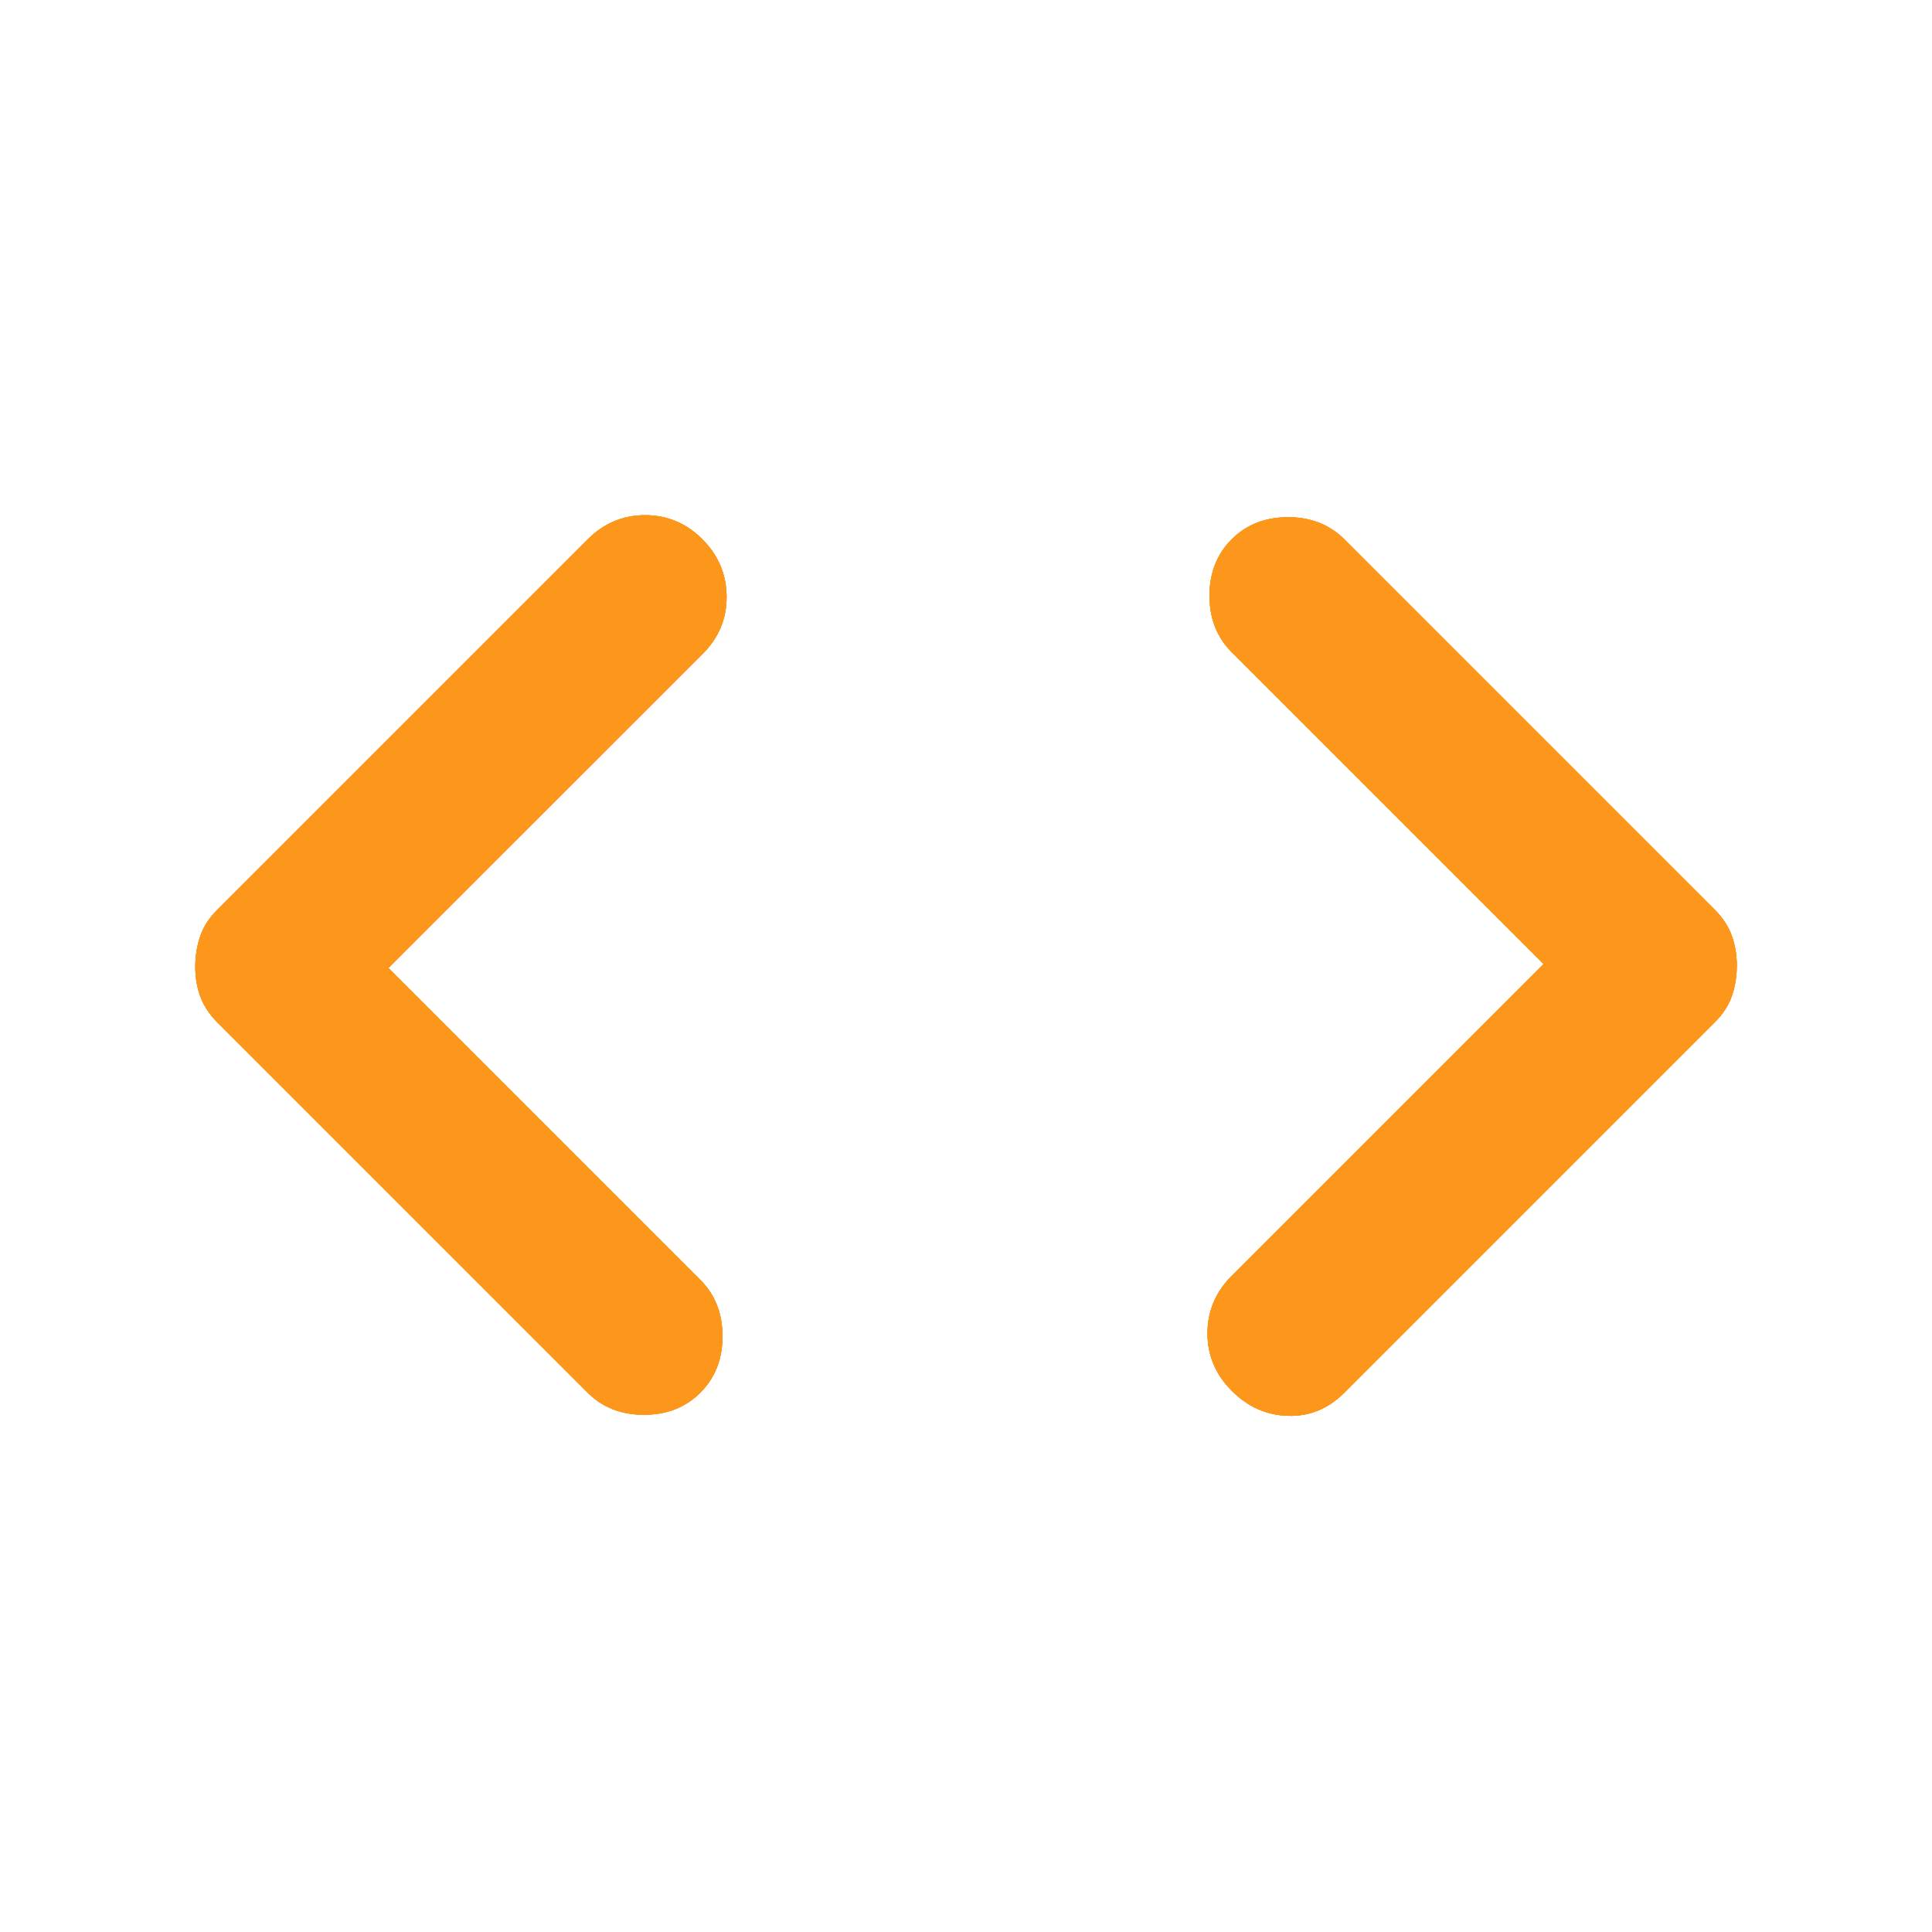 <svg width="24" height="24" viewBox="0 0 24 24" fill="none" xmlns="http://www.w3.org/2000/svg">
<path d="M4.825 12.025L8.7 15.9C8.883 16.083 8.975 16.317 8.975 16.6C8.975 16.883 8.883 17.117 8.7 17.3C8.517 17.483 8.283 17.575 8 17.575C7.717 17.575 7.483 17.483 7.3 17.3L2.7 12.7C2.6 12.6 2.529 12.492 2.487 12.375C2.445 12.258 2.425 12.133 2.426 12C2.427 11.867 2.448 11.742 2.489 11.625C2.53 11.508 2.6 11.4 2.701 11.3L7.301 6.7C7.501 6.5 7.739 6.4 8.014 6.4C8.289 6.4 8.527 6.5 8.726 6.7C8.925 6.9 9.025 7.138 9.026 7.413C9.027 7.688 8.927 7.926 8.726 8.125L4.825 12.025ZM19.175 11.975L15.3 8.1C15.117 7.917 15.025 7.683 15.025 7.4C15.025 7.117 15.117 6.883 15.3 6.7C15.483 6.517 15.717 6.425 16 6.425C16.283 6.425 16.517 6.517 16.7 6.7L21.3 11.3C21.4 11.4 21.471 11.508 21.513 11.625C21.555 11.742 21.576 11.867 21.575 12C21.574 12.133 21.554 12.258 21.513 12.375C21.472 12.492 21.401 12.6 21.3 12.7L16.7 17.3C16.5 17.5 16.267 17.596 16 17.588C15.733 17.58 15.5 17.476 15.3 17.275C15.1 17.074 15 16.837 15 16.563C15 16.289 15.1 16.051 15.3 15.85L19.175 11.975Z" fill="#FC971B"/>
<path d="M4.825 12.025L8.7 15.9C8.883 16.083 8.975 16.317 8.975 16.6C8.975 16.883 8.883 17.117 8.7 17.3C8.517 17.483 8.283 17.575 8 17.575C7.717 17.575 7.483 17.483 7.3 17.3L2.7 12.7C2.6 12.6 2.529 12.492 2.487 12.375C2.445 12.258 2.425 12.133 2.426 12C2.427 11.867 2.448 11.742 2.489 11.625C2.53 11.508 2.6 11.4 2.701 11.3L7.301 6.7C7.501 6.5 7.739 6.4 8.014 6.4C8.289 6.4 8.527 6.5 8.726 6.7C8.925 6.9 9.025 7.138 9.026 7.413C9.027 7.688 8.927 7.926 8.726 8.125L4.825 12.025ZM19.175 11.975L15.3 8.1C15.117 7.917 15.025 7.683 15.025 7.4C15.025 7.117 15.117 6.883 15.3 6.7C15.483 6.517 15.717 6.425 16 6.425C16.283 6.425 16.517 6.517 16.7 6.7L21.3 11.3C21.4 11.4 21.471 11.508 21.513 11.625C21.555 11.742 21.576 11.867 21.575 12C21.574 12.133 21.554 12.258 21.513 12.375C21.472 12.492 21.401 12.6 21.3 12.7L16.7 17.3C16.5 17.5 16.267 17.596 16 17.588C15.733 17.58 15.5 17.476 15.3 17.275C15.1 17.074 15 16.837 15 16.563C15 16.289 15.1 16.051 15.3 15.85L19.175 11.975Z" fill="#FC971B"/>
<path d="M4.825 12.025L8.7 15.9C8.883 16.083 8.975 16.317 8.975 16.6C8.975 16.883 8.883 17.117 8.7 17.3C8.517 17.483 8.283 17.575 8 17.575C7.717 17.575 7.483 17.483 7.3 17.3L2.7 12.7C2.6 12.6 2.529 12.492 2.487 12.375C2.445 12.258 2.425 12.133 2.426 12C2.427 11.867 2.448 11.742 2.489 11.625C2.53 11.508 2.6 11.4 2.701 11.3L7.301 6.7C7.501 6.5 7.739 6.4 8.014 6.4C8.289 6.4 8.527 6.5 8.726 6.7C8.925 6.9 9.025 7.138 9.026 7.413C9.027 7.688 8.927 7.926 8.726 8.125L4.825 12.025ZM19.175 11.975L15.3 8.1C15.117 7.917 15.025 7.683 15.025 7.4C15.025 7.117 15.117 6.883 15.3 6.7C15.483 6.517 15.717 6.425 16 6.425C16.283 6.425 16.517 6.517 16.7 6.7L21.3 11.3C21.4 11.4 21.471 11.508 21.513 11.625C21.555 11.742 21.576 11.867 21.575 12C21.574 12.133 21.554 12.258 21.513 12.375C21.472 12.492 21.401 12.6 21.3 12.7L16.7 17.3C16.5 17.5 16.267 17.596 16 17.588C15.733 17.58 15.5 17.476 15.3 17.275C15.1 17.074 15 16.837 15 16.563C15 16.289 15.1 16.051 15.3 15.85L19.175 11.975Z" fill="#FC971B"/>
<path d="M4.825 12.025L8.7 15.9C8.883 16.083 8.975 16.317 8.975 16.6C8.975 16.883 8.883 17.117 8.7 17.3C8.517 17.483 8.283 17.575 8 17.575C7.717 17.575 7.483 17.483 7.3 17.3L2.7 12.7C2.6 12.6 2.529 12.492 2.487 12.375C2.445 12.258 2.425 12.133 2.426 12C2.427 11.867 2.448 11.742 2.489 11.625C2.53 11.508 2.6 11.4 2.701 11.3L7.301 6.7C7.501 6.5 7.739 6.4 8.014 6.4C8.289 6.4 8.527 6.5 8.726 6.7C8.925 6.9 9.025 7.138 9.026 7.413C9.027 7.688 8.927 7.926 8.726 8.125L4.825 12.025ZM19.175 11.975L15.3 8.1C15.117 7.917 15.025 7.683 15.025 7.4C15.025 7.117 15.117 6.883 15.3 6.7C15.483 6.517 15.717 6.425 16 6.425C16.283 6.425 16.517 6.517 16.7 6.7L21.3 11.3C21.4 11.4 21.471 11.508 21.513 11.625C21.555 11.742 21.576 11.867 21.575 12C21.574 12.133 21.554 12.258 21.513 12.375C21.472 12.492 21.401 12.6 21.3 12.7L16.7 17.3C16.5 17.5 16.267 17.596 16 17.588C15.733 17.58 15.5 17.476 15.3 17.275C15.1 17.074 15 16.837 15 16.563C15 16.289 15.1 16.051 15.3 15.85L19.175 11.975Z" fill="#FC971B"/>
</svg>
